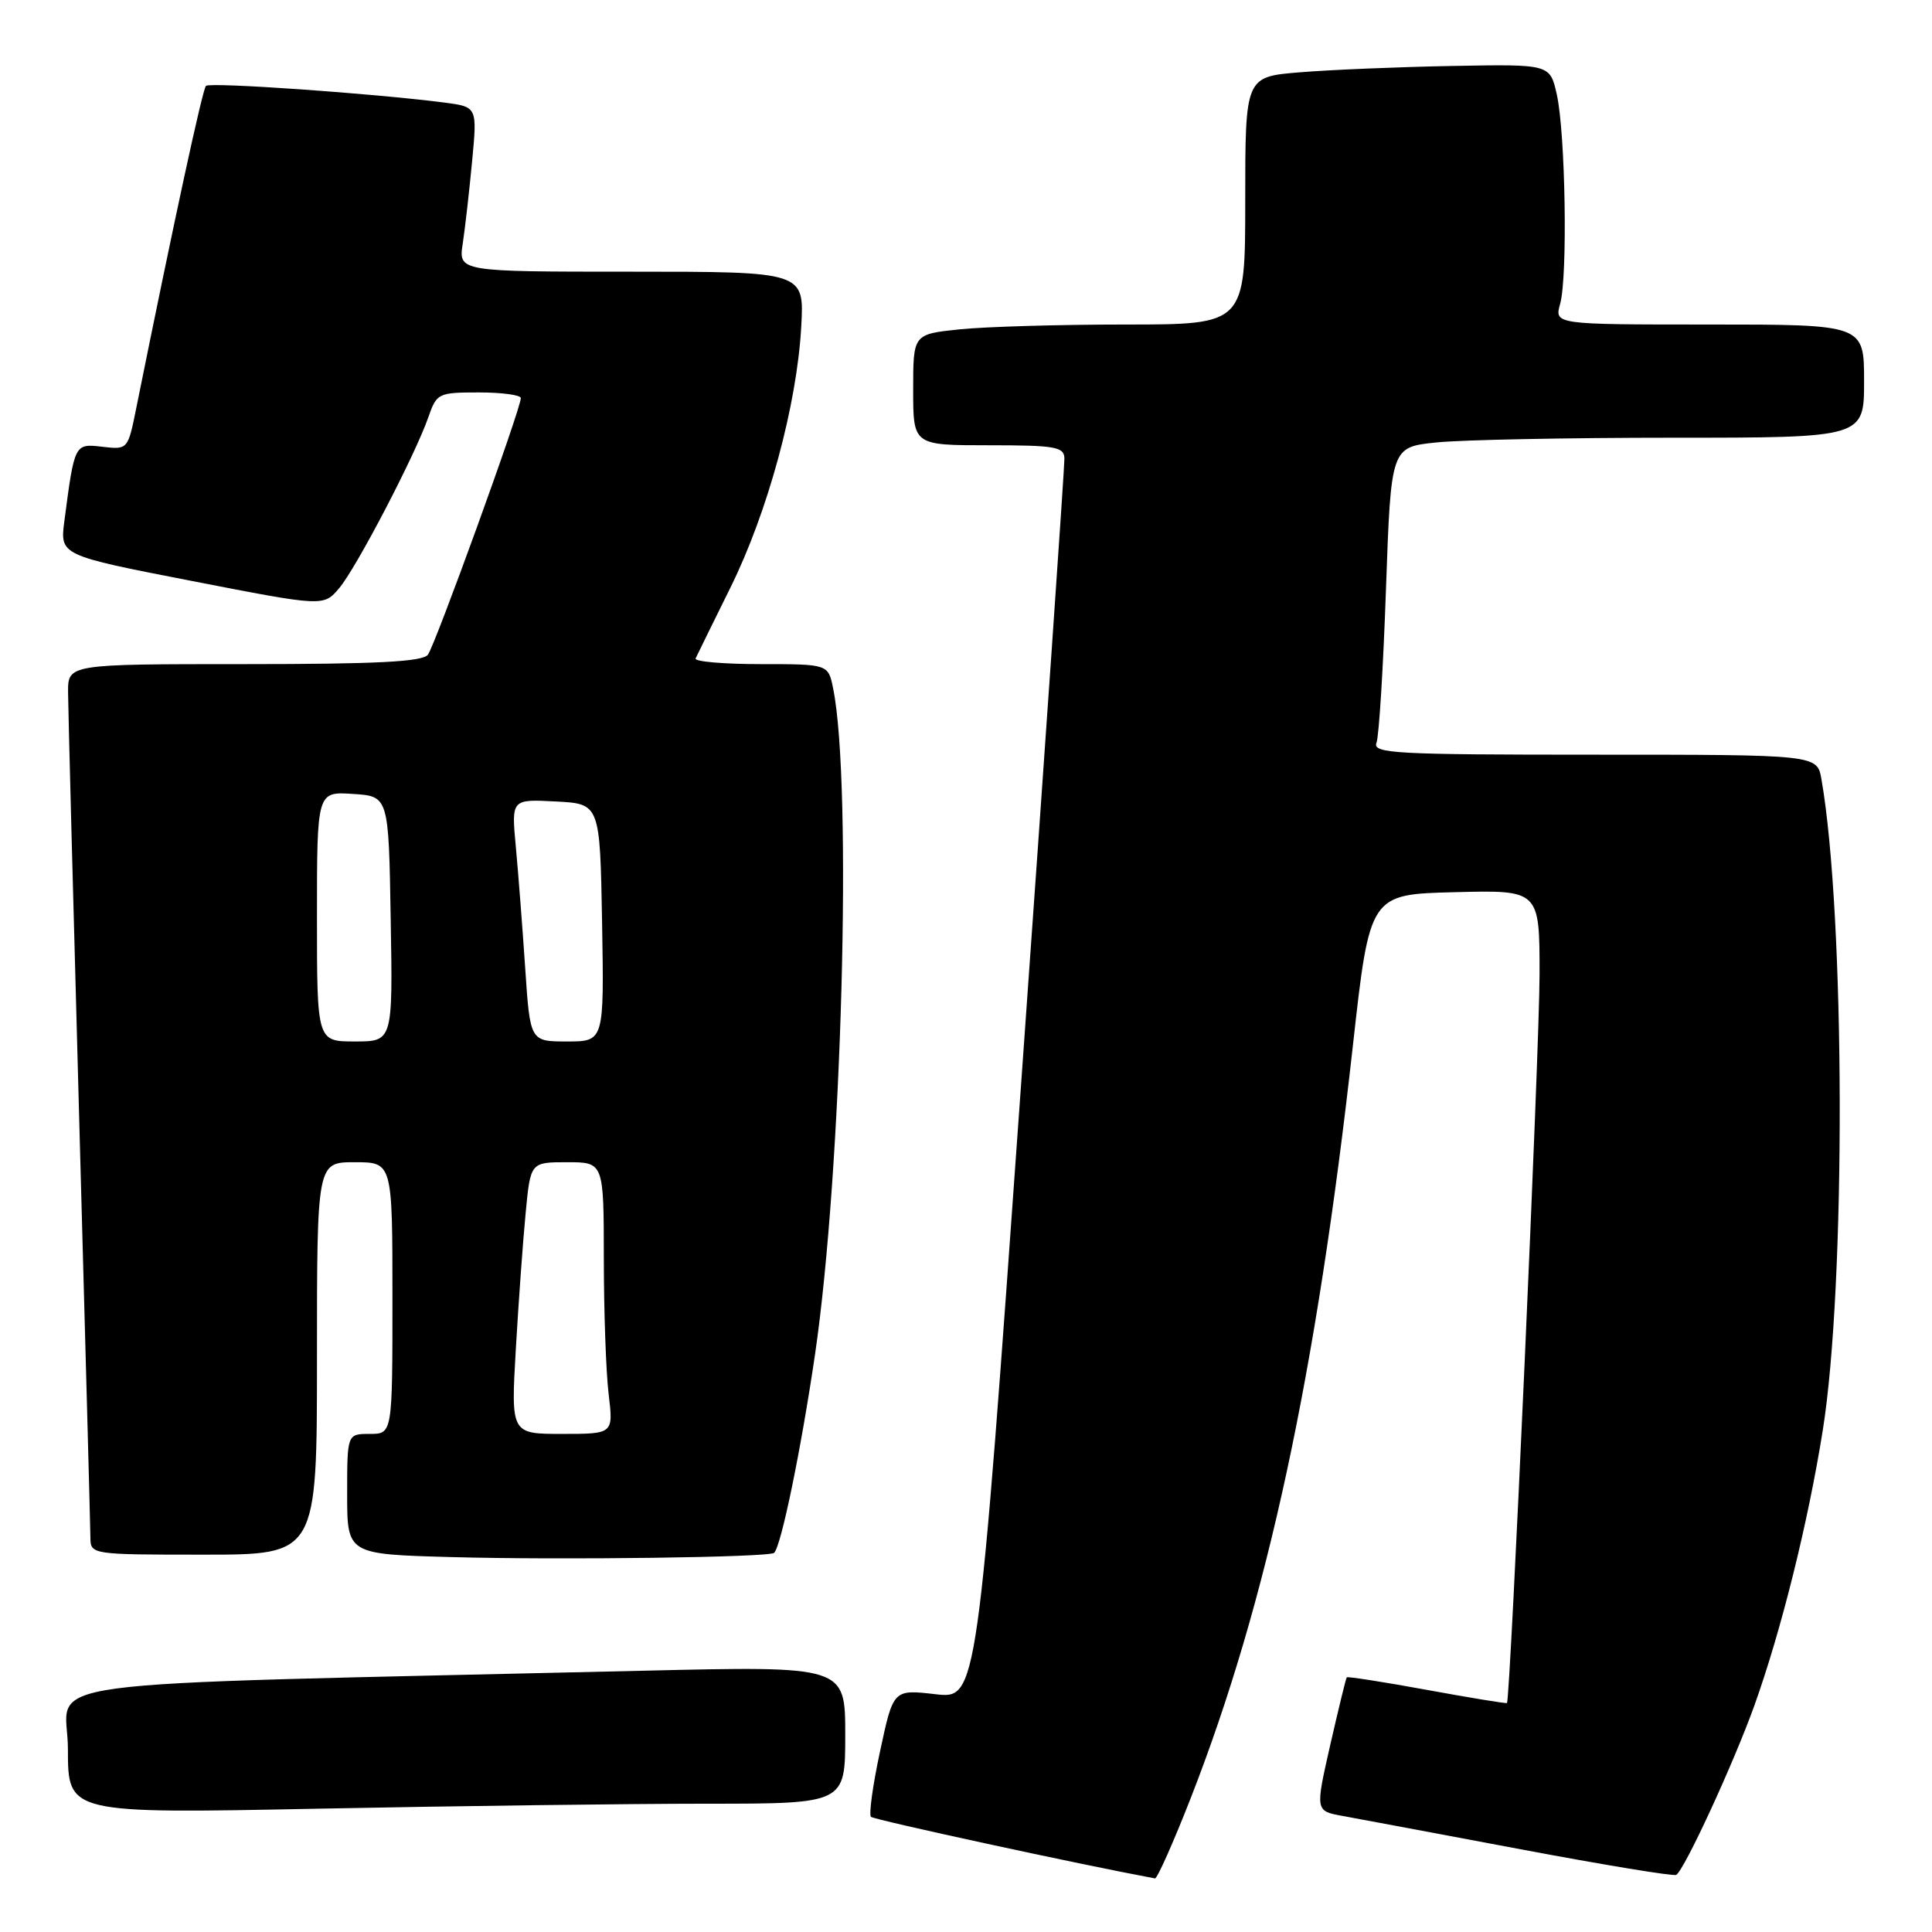<?xml version="1.0" encoding="UTF-8" standalone="no"?>
<!DOCTYPE svg PUBLIC "-//W3C//DTD SVG 1.1//EN" "http://www.w3.org/Graphics/SVG/1.1/DTD/svg11.dtd" >
<svg xmlns="http://www.w3.org/2000/svg" xmlns:xlink="http://www.w3.org/1999/xlink" version="1.1" viewBox="0 0 256 256">
 <g >
 <path fill="currentColor"
d=" M 157.78 238.25 C 167.90 212.36 174.42 182.07 179.27 138.50 C 181.50 118.50 181.50 118.50 192.75 118.22 C 204.00 117.93 204.00 117.93 204.00 129.07 C 204.00 138.83 200.13 225.20 199.68 225.66 C 199.58 225.75 194.81 224.97 189.08 223.92 C 183.34 222.87 178.56 222.12 178.45 222.26 C 178.34 222.39 177.36 226.43 176.26 231.23 C 174.28 239.96 174.28 239.96 177.89 240.62 C 179.88 240.98 190.50 242.97 201.50 245.04 C 212.50 247.11 221.77 248.64 222.11 248.43 C 223.21 247.75 229.71 233.65 232.46 226.00 C 236.03 216.03 239.58 201.76 241.53 189.50 C 244.60 170.27 244.50 121.26 241.35 103.25 C 240.78 100.00 240.78 100.00 211.28 100.00 C 184.79 100.00 181.85 99.84 182.39 98.42 C 182.73 97.55 183.29 88.38 183.65 78.04 C 184.31 59.25 184.31 59.25 190.30 58.63 C 193.60 58.28 207.70 58.00 221.65 58.00 C 247.00 58.00 247.00 58.00 247.00 50.50 C 247.00 43.00 247.00 43.00 226.48 43.00 C 205.96 43.00 205.96 43.00 206.73 40.25 C 207.74 36.64 207.43 17.61 206.28 12.50 C 205.38 8.50 205.38 8.50 192.44 8.74 C 185.32 8.87 176.24 9.25 172.25 9.58 C 165.00 10.17 165.00 10.17 165.00 26.59 C 165.00 43.00 165.00 43.00 149.15 43.00 C 140.43 43.00 130.53 43.29 127.15 43.64 C 121.00 44.28 121.00 44.28 121.00 51.64 C 121.00 59.00 121.00 59.00 131.00 59.00 C 139.84 59.00 141.01 59.20 141.04 60.75 C 141.07 61.71 138.48 99.09 135.29 143.82 C 129.50 225.14 129.50 225.14 123.94 224.49 C 118.37 223.85 118.37 223.85 116.62 232.02 C 115.65 236.52 115.11 240.44 115.41 240.74 C 115.80 241.13 142.92 247.02 153.04 248.90 C 153.33 248.95 155.47 244.16 157.78 238.25 Z  M 93.66 239.00 C 112.00 239.00 112.00 239.00 112.00 229.88 C 112.00 220.75 112.00 220.75 85.25 221.38 C 0.61 223.37 9.00 222.22 9.00 231.78 C 9.00 240.32 9.00 240.32 42.16 239.66 C 60.40 239.30 83.58 239.00 93.66 239.00 Z  M 102.58 205.76 C 103.52 204.81 106.13 192.16 107.99 179.50 C 111.56 155.18 112.96 103.95 110.40 91.25 C 109.75 88.00 109.75 88.00 100.79 88.00 C 95.86 88.00 91.99 87.66 92.17 87.25 C 92.36 86.84 94.43 82.62 96.78 77.87 C 101.74 67.86 105.61 53.60 106.17 43.25 C 106.57 36.00 106.57 36.00 83.65 36.00 C 60.74 36.00 60.74 36.00 61.32 32.25 C 61.63 30.19 62.19 25.27 62.56 21.33 C 63.24 14.16 63.24 14.16 58.87 13.59 C 49.51 12.38 27.81 10.86 27.29 11.38 C 26.83 11.84 23.04 29.37 18.06 54.05 C 16.95 59.58 16.93 59.59 13.57 59.20 C 9.87 58.77 9.88 58.74 8.53 69.04 C 7.94 73.58 7.94 73.58 25.41 76.98 C 42.87 80.38 42.87 80.38 44.94 77.94 C 47.23 75.23 55.01 60.31 56.77 55.25 C 57.86 52.11 58.08 52.00 63.45 52.00 C 66.50 52.00 69.01 52.34 69.01 52.75 C 69.04 54.09 57.67 85.46 56.70 86.75 C 55.99 87.69 49.91 88.00 32.38 88.00 C 9.00 88.00 9.00 88.00 9.02 91.75 C 9.03 93.81 9.70 119.35 10.50 148.50 C 11.30 177.65 11.97 202.51 11.98 203.75 C 12.00 205.98 12.12 206.00 27.00 206.00 C 42.00 206.00 42.00 206.00 42.00 180.00 C 42.00 154.00 42.00 154.00 47.00 154.00 C 52.00 154.00 52.00 154.00 52.00 172.00 C 52.00 190.00 52.00 190.00 49.00 190.00 C 46.00 190.00 46.00 190.00 46.00 197.97 C 46.00 205.94 46.00 205.94 59.75 206.32 C 74.41 206.73 101.97 206.36 102.58 205.76 Z  M 68.35 178.75 C 68.71 172.56 69.29 164.46 69.65 160.75 C 70.29 154.00 70.29 154.00 75.14 154.00 C 80.00 154.00 80.00 154.00 80.01 166.75 C 80.01 173.76 80.30 181.86 80.65 184.75 C 81.28 190.00 81.28 190.00 74.49 190.00 C 67.70 190.00 67.70 190.00 68.35 178.75 Z  M 42.00 121.45 C 42.00 104.89 42.00 104.89 46.75 105.20 C 51.50 105.50 51.50 105.50 51.77 121.75 C 52.05 138.00 52.05 138.00 47.02 138.00 C 42.00 138.00 42.00 138.00 42.00 121.45 Z  M 69.59 128.25 C 69.23 122.89 68.67 115.66 68.35 112.20 C 67.76 105.89 67.76 105.89 73.63 106.20 C 79.50 106.50 79.50 106.50 79.78 122.25 C 80.05 138.00 80.05 138.00 75.14 138.00 C 70.24 138.00 70.24 138.00 69.59 128.25 Z "/>
</g>
</svg>